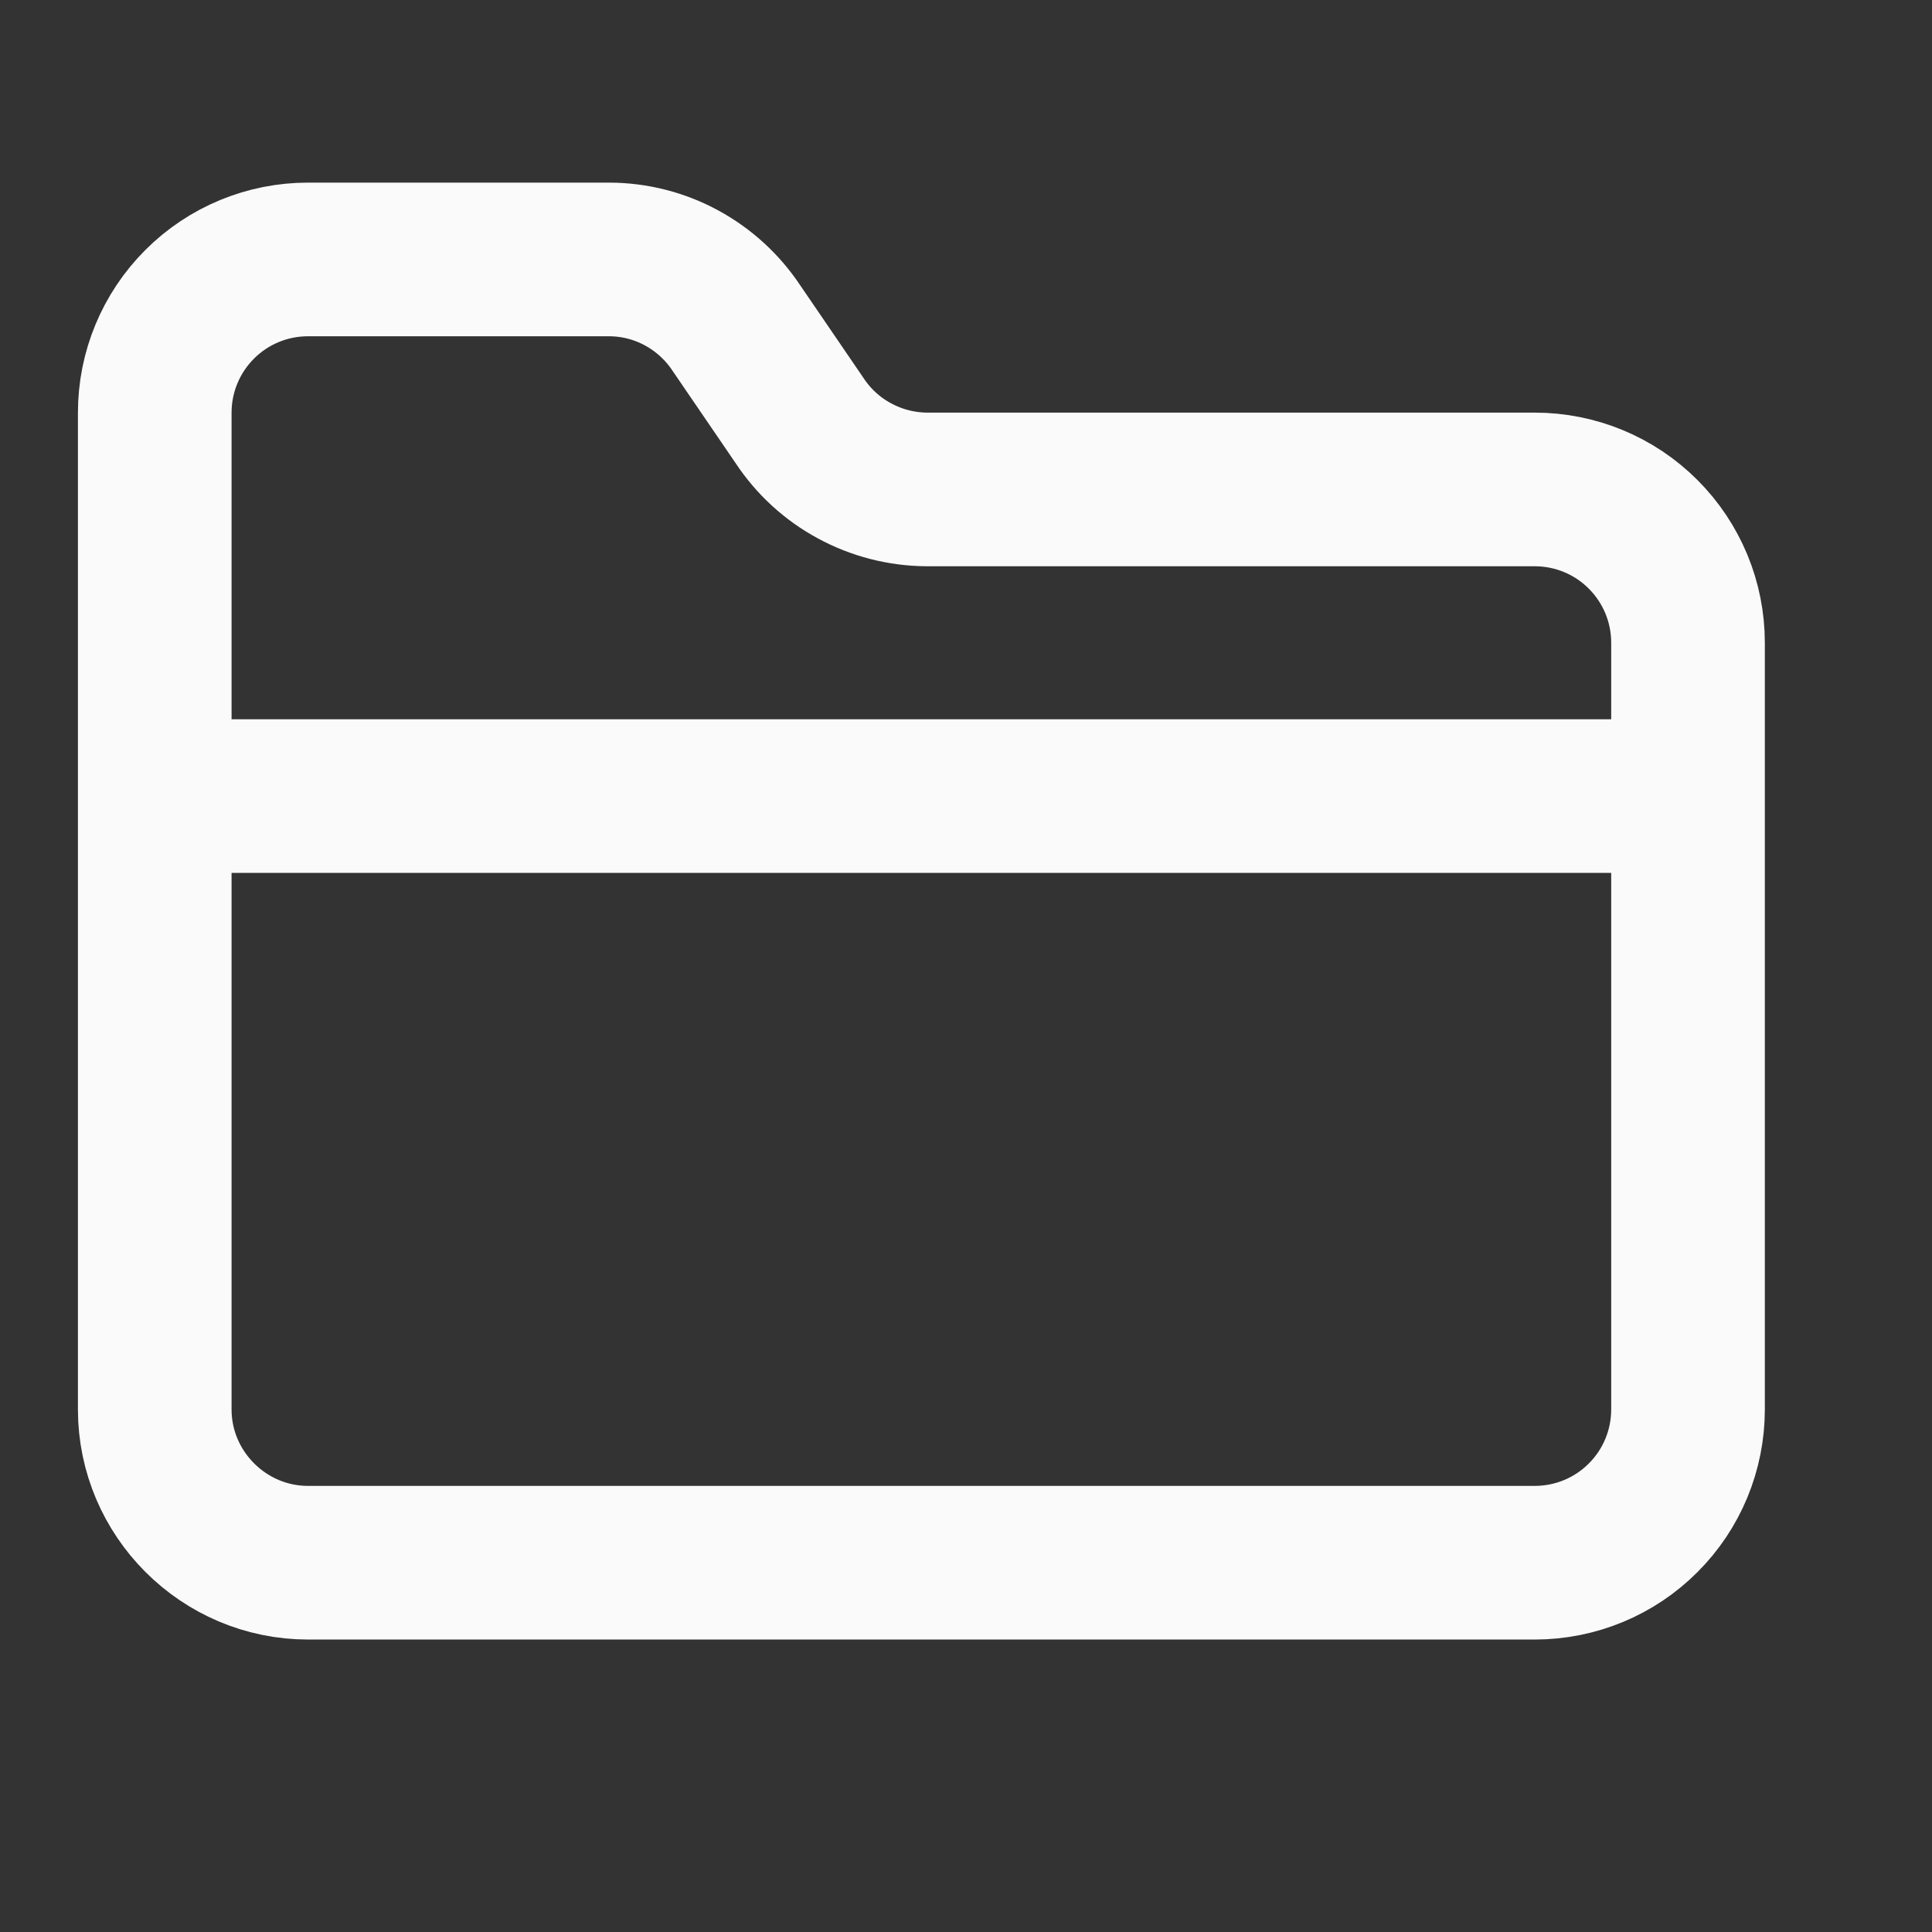 <svg width="21" height="21" viewBox="0 0 21 21" fill="none" xmlns="http://www.w3.org/2000/svg">
<rect x="0" y="0" width="21" height="21" fill="#333333" stroke="none"/>
<g id="folder-closed" clip-path="url(#clip0_1912_298)">
<path id="Vector" d="M1.682 8.653H18.348M3.348 16.986H16.682C17.124 16.986 17.548 16.811 17.86 16.498C18.173 16.186 18.348 15.762 18.348 15.32V6.986C18.348 6.544 18.173 6.121 17.86 5.808C17.548 5.495 17.124 5.32 16.682 5.32H10.073C9.799 5.318 9.529 5.249 9.288 5.118C9.046 4.988 8.841 4.799 8.69 4.57L8.007 3.57C7.856 3.341 7.65 3.152 7.409 3.021C7.168 2.89 6.898 2.821 6.623 2.82H3.348C2.906 2.82 2.482 2.995 2.17 3.308C1.857 3.621 1.682 4.044 1.682 4.486V15.32C1.682 16.236 2.432 16.986 3.348 16.986Z" stroke="#FAFAFA" stroke-width="1.67" stroke-linecap="round" stroke-linejoin="round"/>
</g>
<defs>
<clipPath id="clip0_1912_298">
<rect width="20" height="20" fill="white" transform="translate(0.015 0.32)"/>
</clipPath>
</defs>
</svg>
